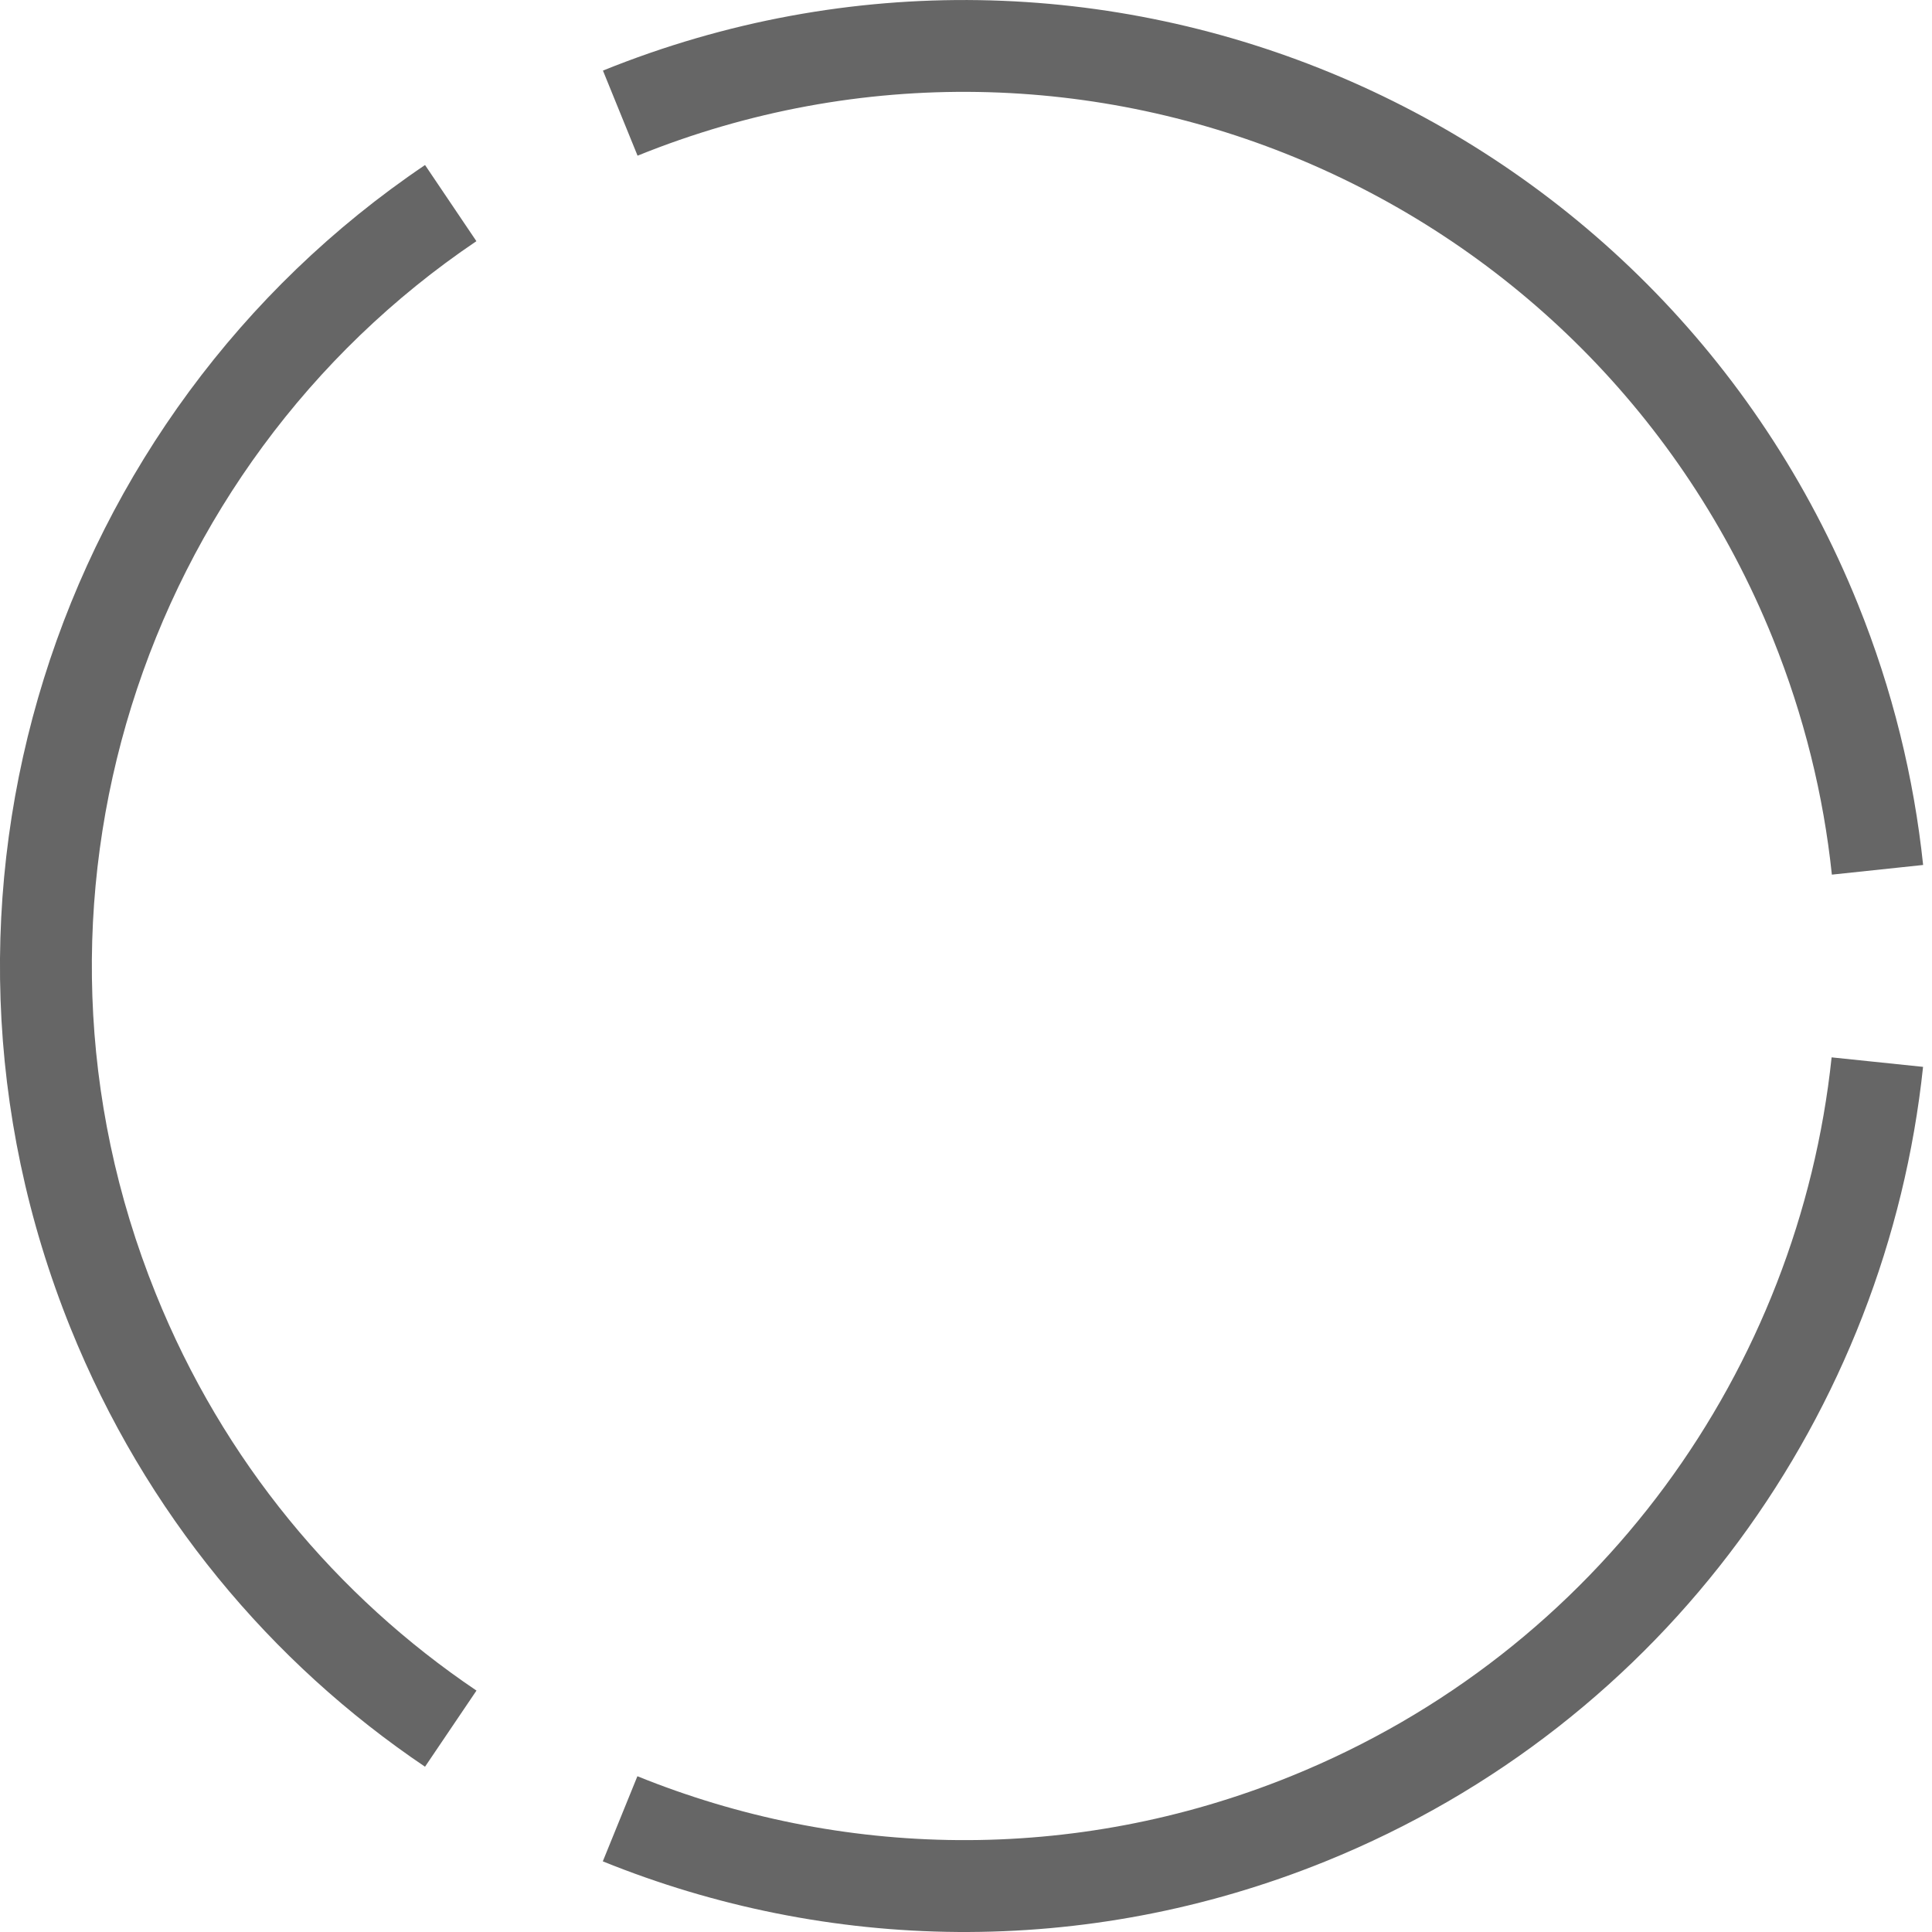 <svg xmlns="http://www.w3.org/2000/svg" height="24" width="24" viewBox="0 0 24 24"><title>spinner-dark-grey</title><path d="M7.49 23.123c2.78 1.125 5.978 1.213 8.975 0 4.247-1.72 6.972-5.603 7.424-9.87l-1.136-.118c-.408 3.86-2.875 7.374-6.717 8.93-2.71 1.098-5.605 1.018-8.118 0l-.43 1.058zm-2.21-1.176c-1.913-1.29-3.475-3.148-4.404-5.45C-1.284 11.146.686 5.15 5.28 2.05l.638.946C1.76 5.802-.02 11.228 1.934 16.068c.84 2.086 2.254 3.766 3.985 4.933l-.64.947zm18.61-11.2c-.115-1.088-.38-2.178-.81-3.242-2.478-6.142-9.457-9.11-15.59-6.628l.43 1.057c5.546-2.245 11.86.44 14.103 5.998.388.963.63 1.95.733 2.933l1.134-.12z" fill="#666" fill-rule="nonzero"/></svg>